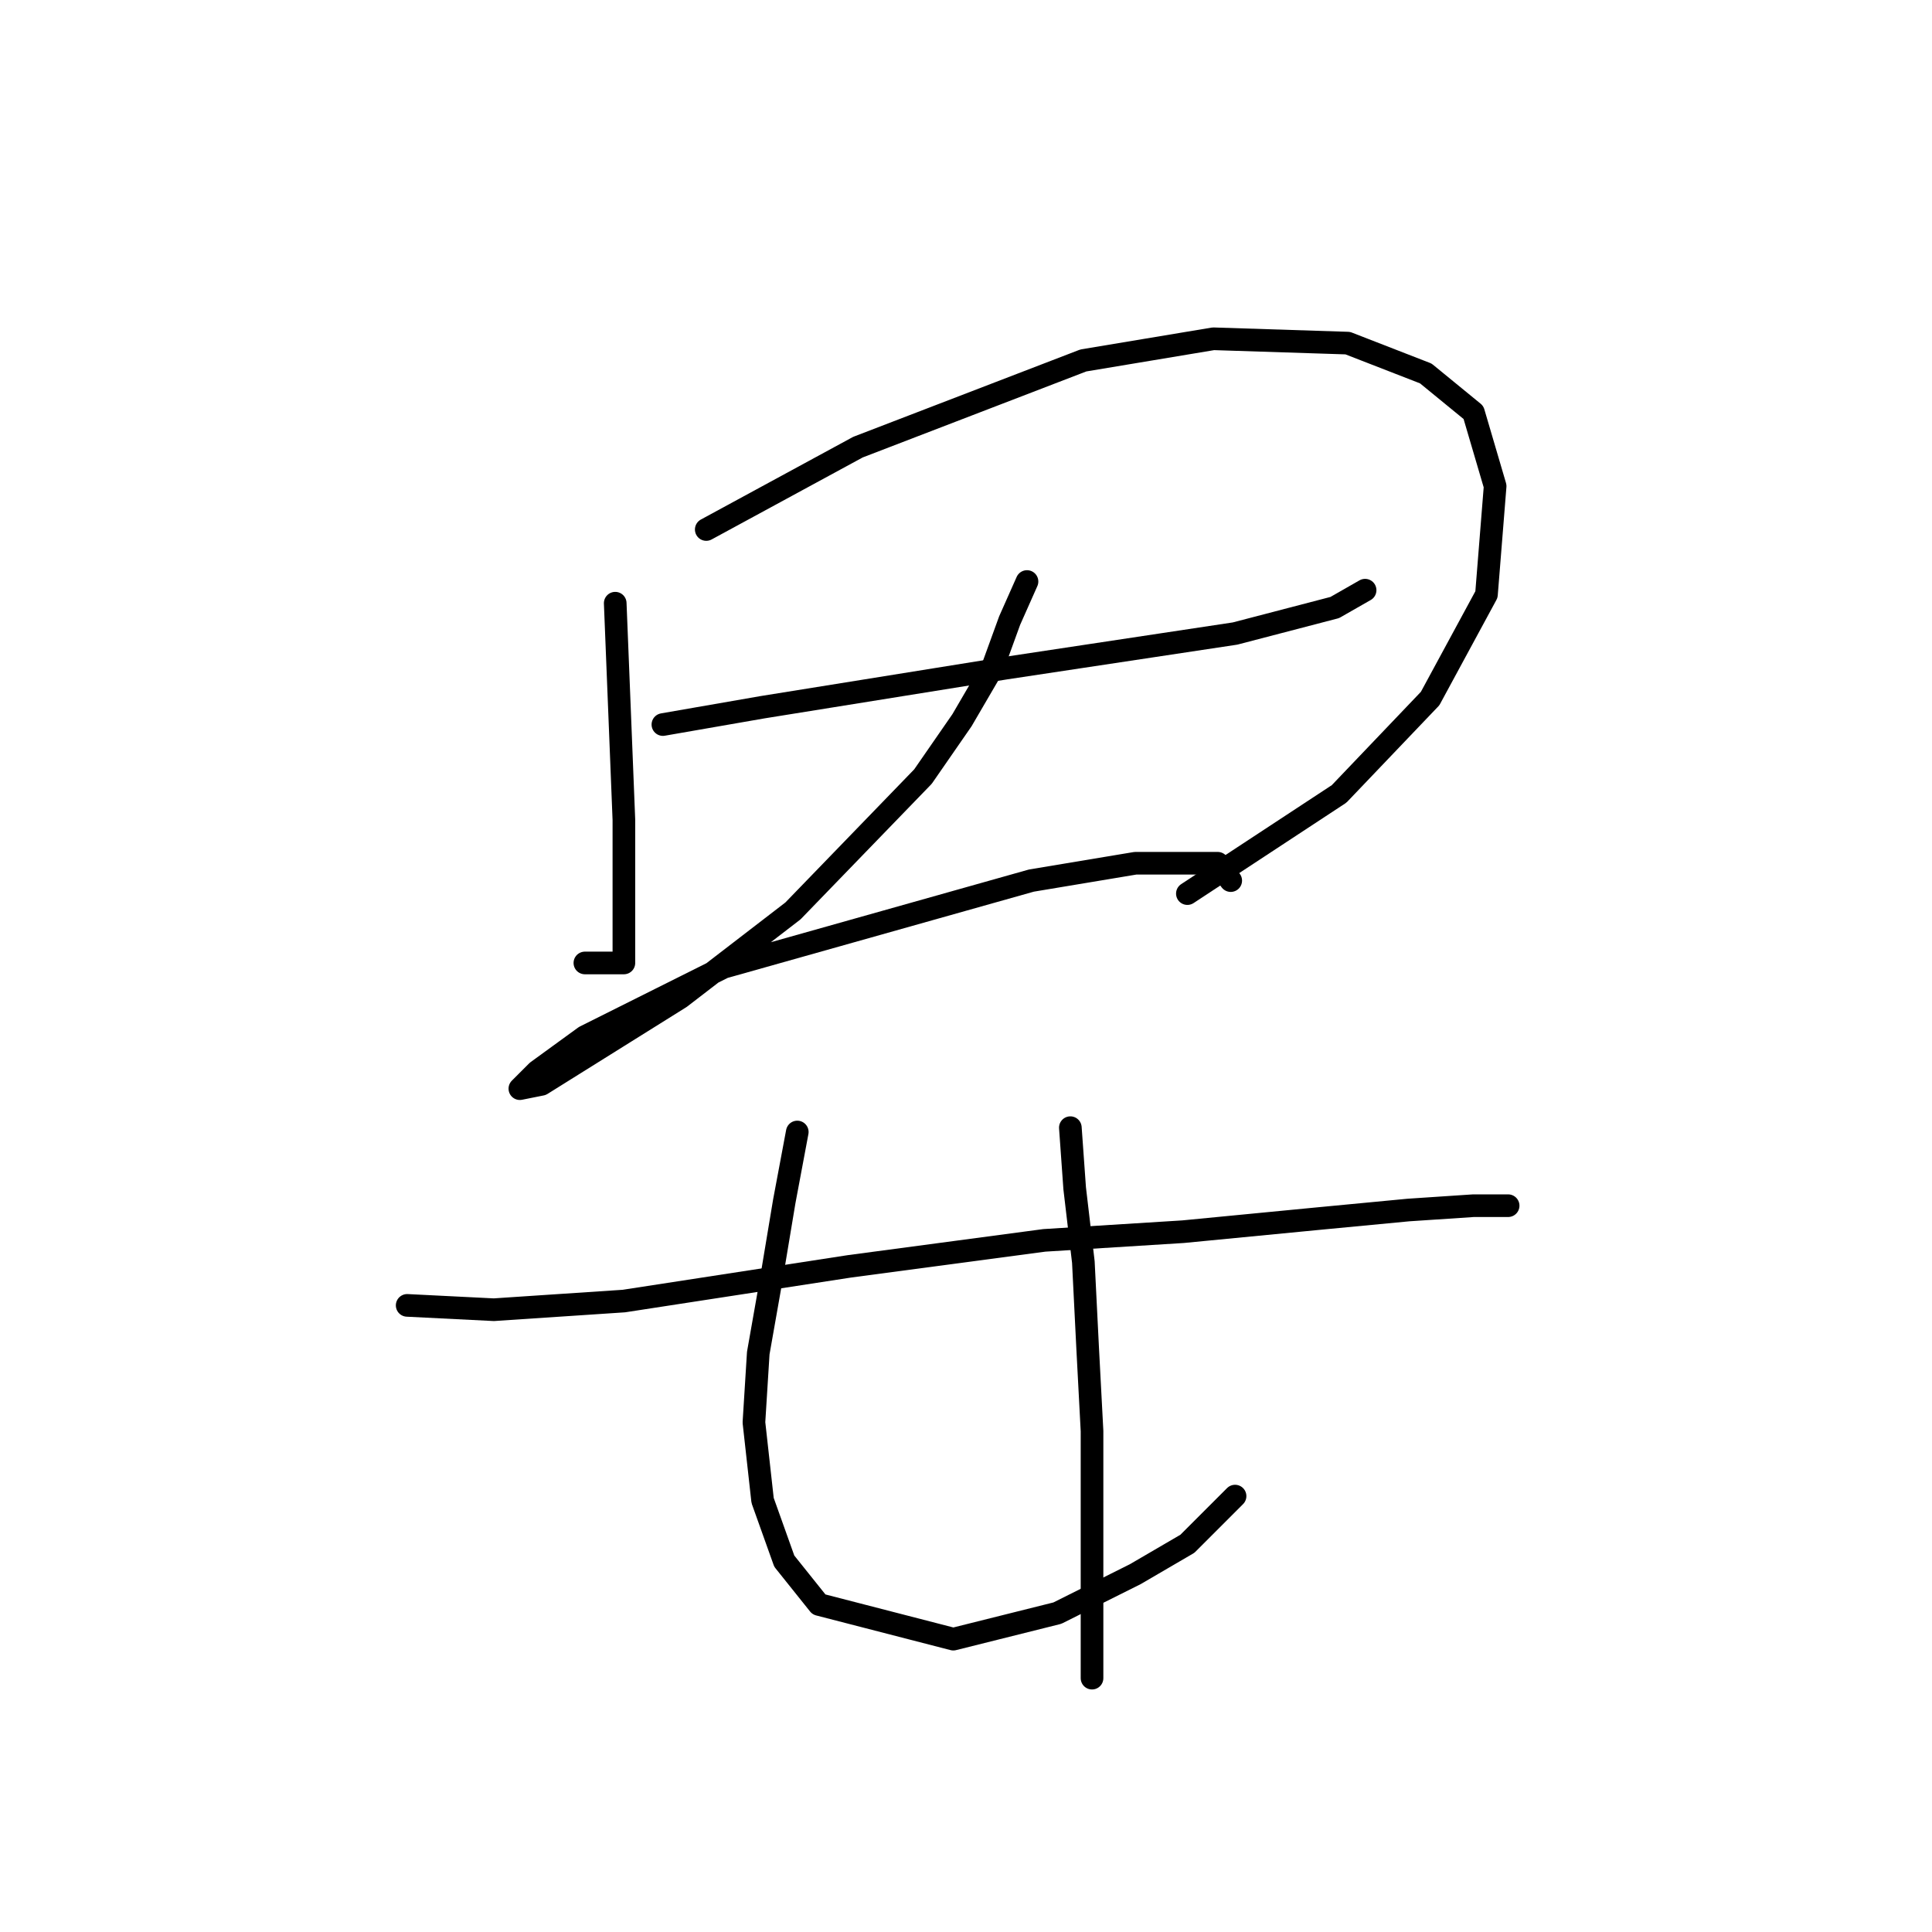 <?xml version="1.0" standalone="no"?>
    <svg width="256" height="256" xmlns="http://www.w3.org/2000/svg" version="1.1">
    <polyline stroke="black" stroke-width="3" stroke-linecap="round" fill="transparent" stroke-linejoin="round" points="81.52 79.926 82.095 94.284 82.669 108.643 82.669 120.704 82.669 127.597 77.5 127.597 77.5 127.597 " />
        <polyline stroke="black" stroke-width="3" stroke-linecap="round" fill="transparent" stroke-linejoin="round" points="93.582 70.162 113.684 59.249 143.55 47.762 160.781 44.89 178.585 45.465 188.924 49.485 195.241 54.654 198.113 64.418 196.964 78.777 189.498 92.561 177.437 105.197 157.334 118.407 157.334 118.407 " />
        <polyline stroke="black" stroke-width="3" stroke-linecap="round" fill="transparent" stroke-linejoin="round" points="87.838 96.007 101.048 93.71 133.212 88.541 163.652 83.946 176.862 80.5 180.883 78.202 180.883 78.202 " />
        <polyline stroke="black" stroke-width="3" stroke-linecap="round" fill="transparent" stroke-linejoin="round" points="136.083 77.054 133.786 82.223 131.489 88.541 127.468 95.433 122.299 102.9 105.069 120.704 90.136 132.191 71.756 143.678 68.885 144.253 71.182 141.955 77.5 137.36 95.879 128.171 136.658 116.684 150.442 114.386 161.355 114.386 163.078 116.684 163.078 116.684 " />
        <polyline stroke="black" stroke-width="3" stroke-linecap="round" fill="transparent" stroke-linejoin="round" points="53.952 172.97 65.439 173.544 82.669 172.396 112.535 167.801 138.381 164.355 156.76 163.206 174.565 161.483 186.626 160.334 195.241 159.76 199.836 159.76 199.836 159.76 199.836 159.76 " />
        <polyline stroke="black" stroke-width="3" stroke-linecap="round" fill="transparent" stroke-linejoin="round" points="105.643 149.996 103.92 159.186 102.197 169.524 100.474 179.288 99.9 188.478 101.048 198.816 103.92 206.857 108.515 212.6 126.32 217.195 140.104 213.749 150.442 208.58 157.334 204.559 163.652 198.241 163.652 198.241 " />
        <polyline stroke="black" stroke-width="3" stroke-linecap="round" fill="transparent" stroke-linejoin="round" points="141.827 149.422 142.401 157.463 143.55 167.227 144.124 178.714 144.699 189.626 144.699 199.965 144.699 222.364 144.699 222.364 " />
        </svg>